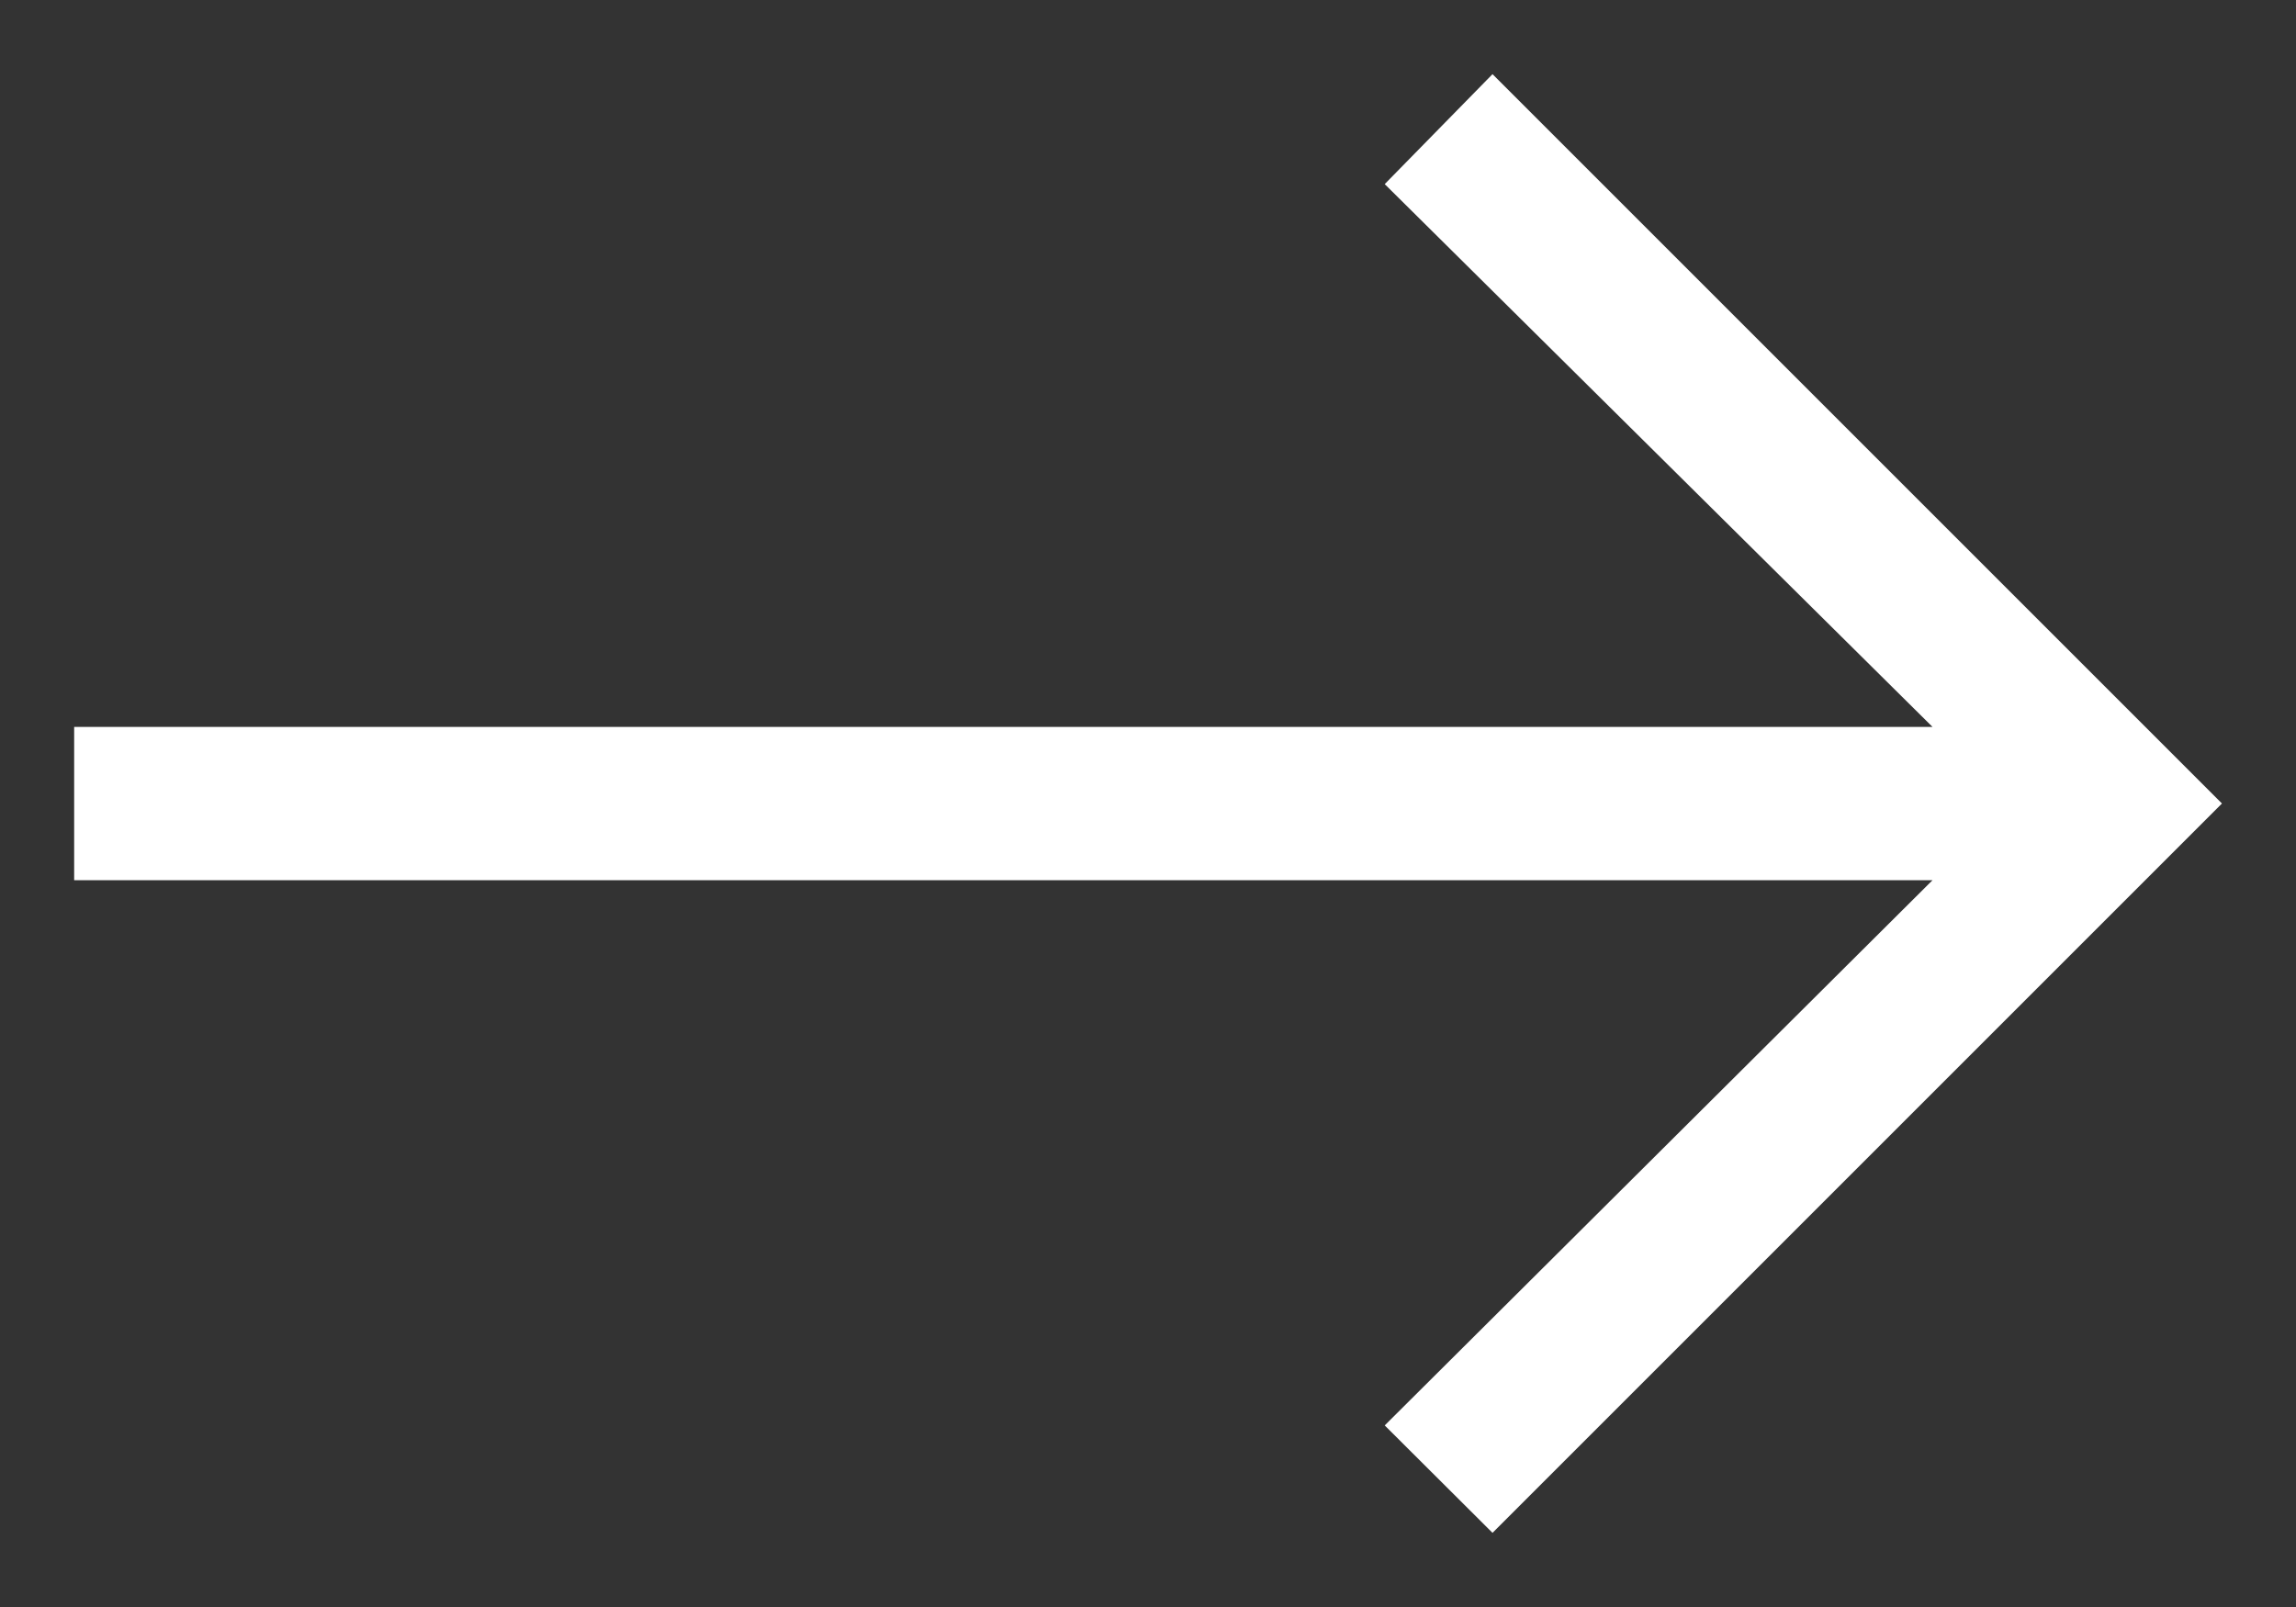 <svg width="20" height="14" viewBox="0 0 20 14" fill="none" xmlns="http://www.w3.org/2000/svg">
<rect x="0" y="0" width="20" height="14" fill="#333333" stroke="none"/>
<path d="M13.001 13.354L12.062 12.418L16.834 7.668H0.646V6.333H16.834L12.062 1.604L13.001 0.646L19.355 7L13.001 13.354Z" fill="white"/>
</svg>
